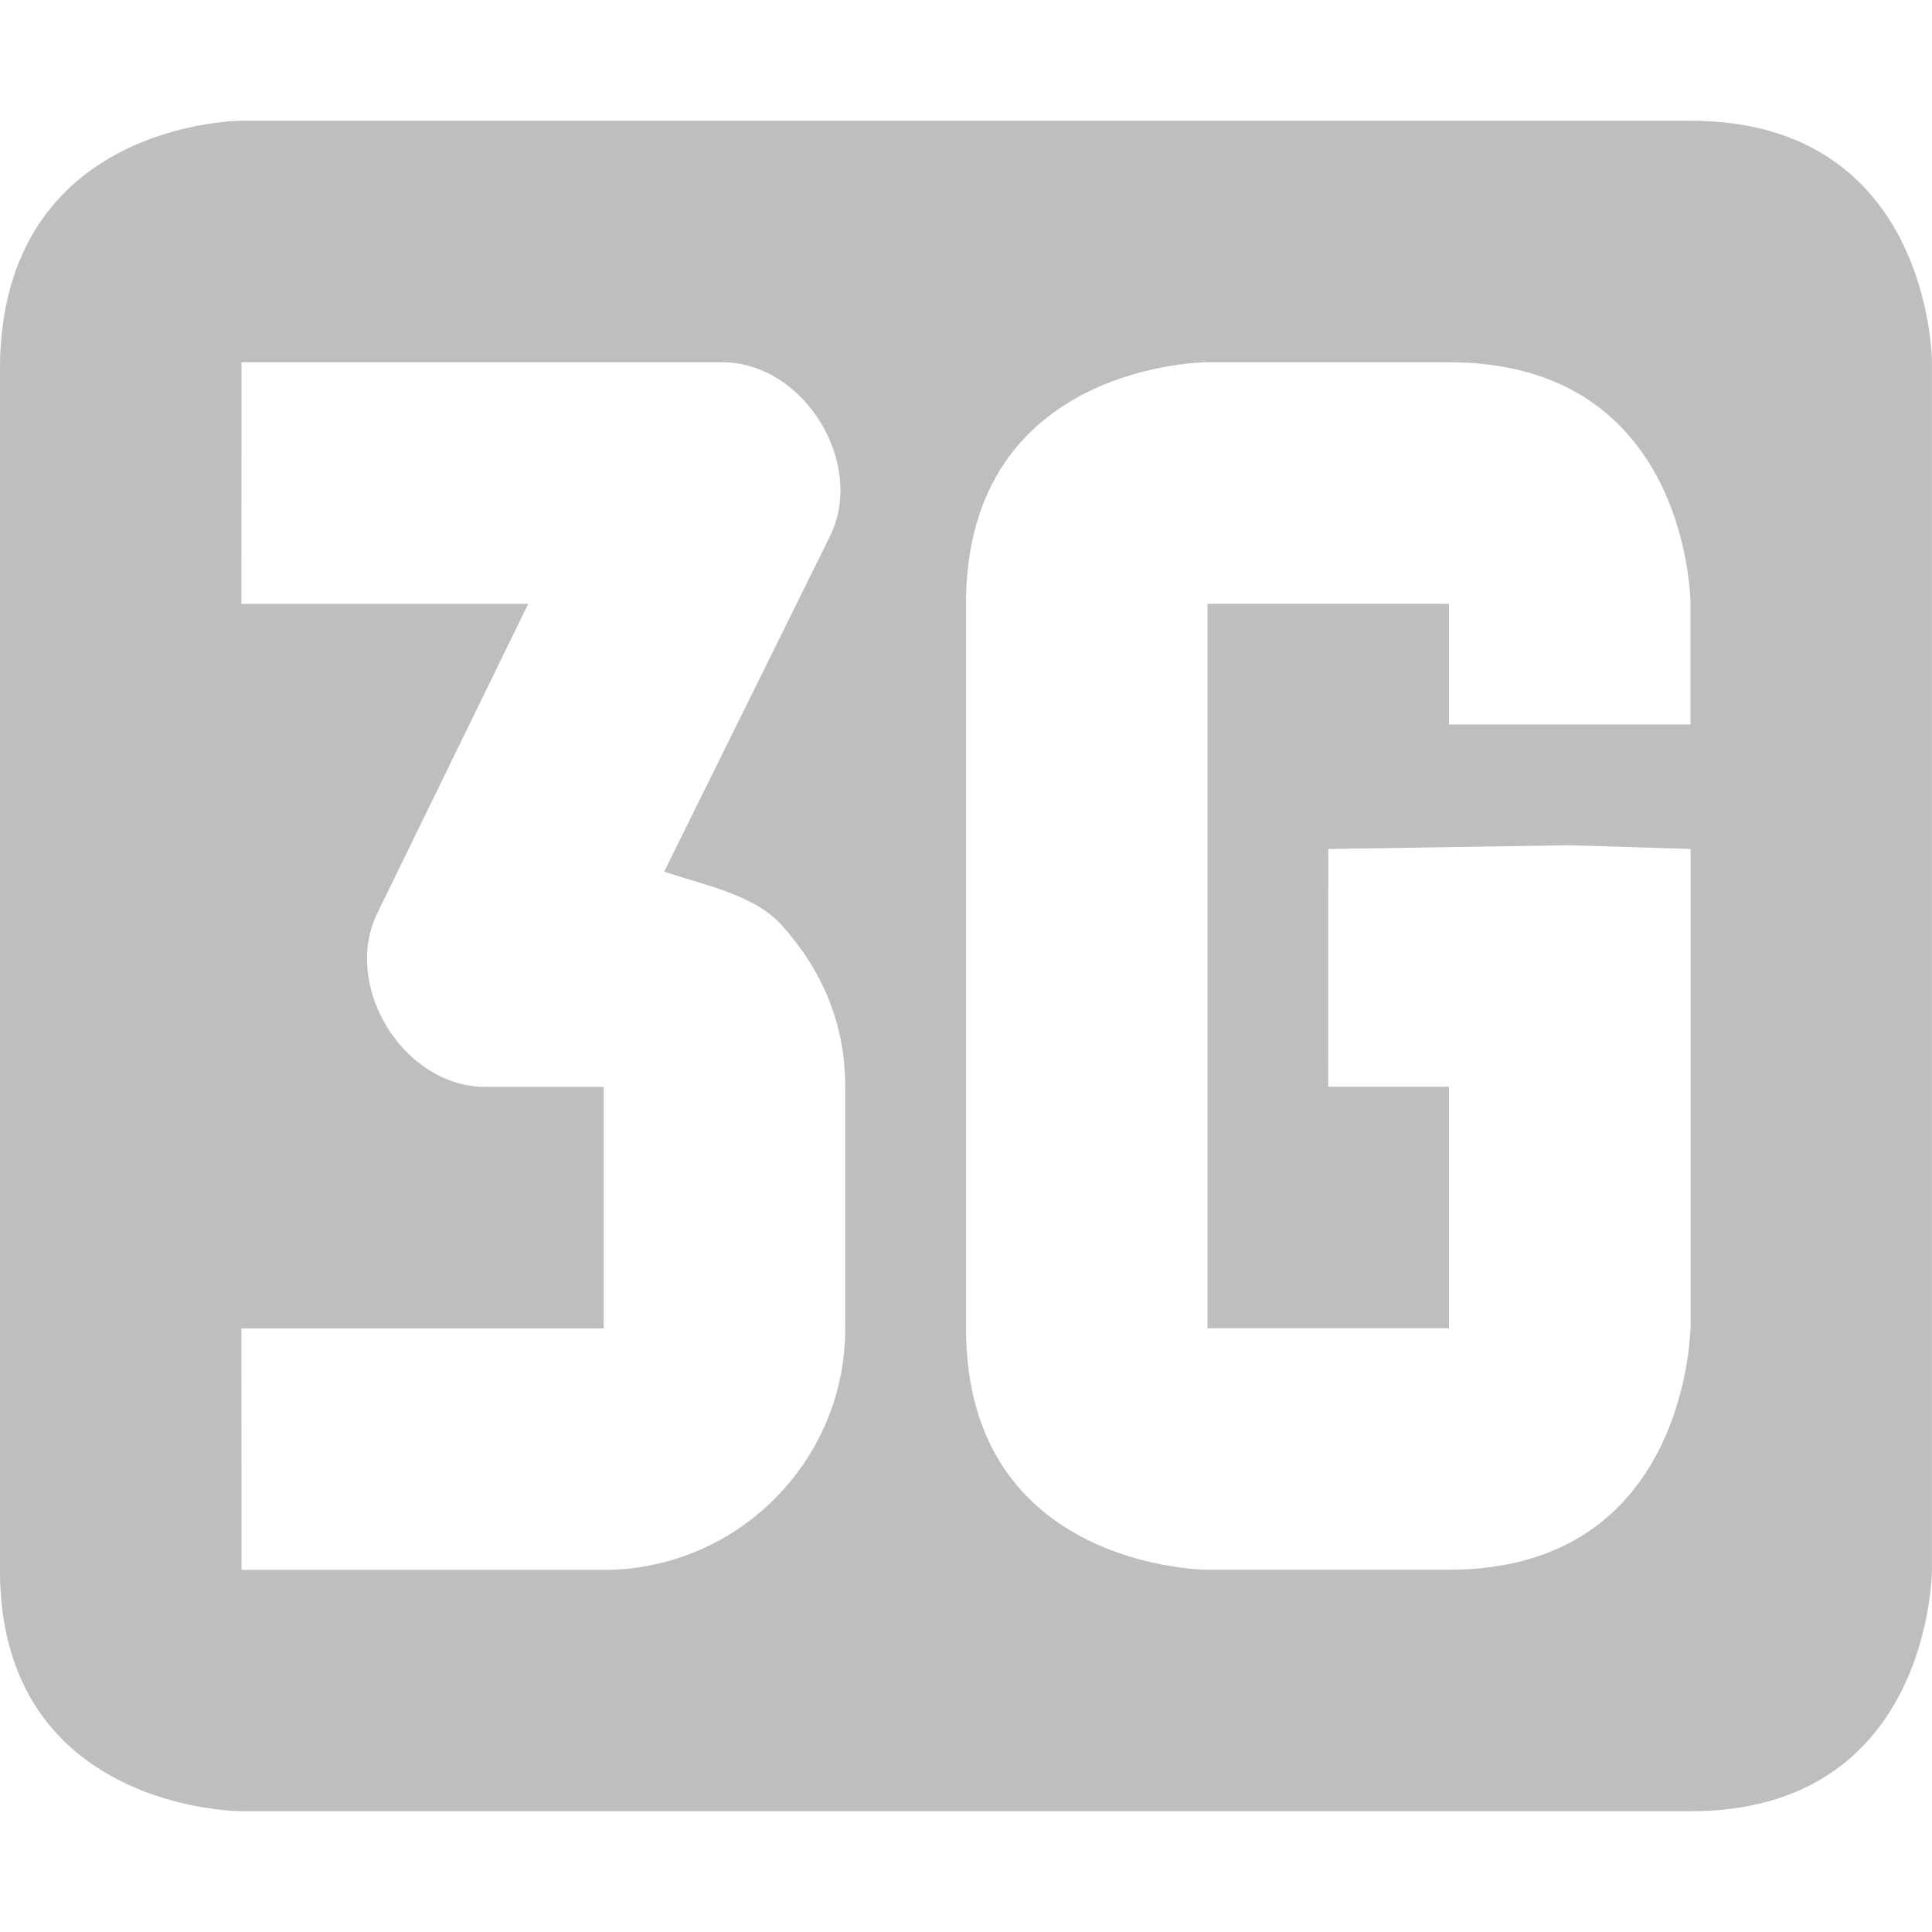 <?xml version="1.0" encoding="UTF-8" standalone="no"?>
<svg
   xmlns:osb="http://www.openswatchbook.org/uri/2009/osb"
   xmlns:dc="http://purl.org/dc/elements/1.1/"
   xmlns:cc="http://creativecommons.org/ns#"
   xmlns:rdf="http://www.w3.org/1999/02/22-rdf-syntax-ns#"
   xmlns:svg="http://www.w3.org/2000/svg"
   xmlns="http://www.w3.org/2000/svg"
   width="16"
   version="1.1"
   style="enable-background:new"
   id="svg7384"
   height="16">
  <title
     id="title8473">Moka Symbolic Icon Theme</title>
  <defs
     id="defs7386">
    <linearGradient
       osb:paint="solid"
       id="linearGradient5606">
      <stop
         style="stop-color:#000000;stop-opacity:1;"
         offset="0"
         id="stop5608" />
    </linearGradient>
    <filter
       style="color-interpolation-filters:sRGB"
       id="filter7554">
      <feBlend
         mode="darken"
         in2="BackgroundImage"
         id="feBlend7556" />
    </filter>
  </defs>
  <g
     transform="translate(-301,348.003)"
     style="display:inline"
     id="layer9">
    <g
       transform="translate(220,-585.003)"
       style="fill:#bebebe;fill-opacity:1"
       id="layer9-23">
      <path
         style="color:#bebebe;fill:#bebebe;fill-opacity:1;stroke:none"
         id="path1244"
         d="m 81,240.062 -5e-4,9.938 c -1.01e-4,2 2,2 2,2 l 12,0 c 2,0 2,-2 2,-2 l 0,-10 c 0,0 1.2e-5,-2 -2,-2 l -12,0 c 0,0 -1.999,4.3e-4 -2,2.062 z M 83,240 l 4,0 c 0.666,0.016 1.167,0.838 0.875,1.438 l -1.375,2.781 c 0.355,0.116 0.749,0.196 0.969,0.438 0.332,0.366 0.531,0.81 0.531,1.344 l 0,2 c 0,1.112 -0.907,2 -2,2 l -3,0 -5e-4,-2 3,0 0,-2 -1,0 c -0.666,-0.016 -1.167,-0.838 -0.875,-1.438 l 1.25,-2.562 -2.375,0 z m 10,0 c 2,0 2,2 2,2 l 0,1 -2,0 0,-1 -2,0 0,6 2,0 0,-2 -1,0 8e-4,-1.969 L 94,244 l 1.001,0.031 0,1 0,2.938 C 95.001,247.969 95,250 93,250 l -1.999,-5e-5 C 91.001,250 89,250 89,248 l 0,-6 c 0,-2 2,-2 2,-2 z" />
    </g>
  </g>
  <g
     transform="translate(-301,348.003)"
     style="display:inline;filter:url(#filter7554)"
     id="layer10" />
  <g
     transform="translate(-60,-268.997)"
     style="display:inline"
     id="layer1" />
  <g
     transform="translate(-301,348.003)"
     style="display:inline"
     id="layer14" />
  <g
     transform="translate(-301,348.003)"
     style="display:inline"
     id="layer15" />
  <g
     transform="translate(-301,348.003)"
     style="display:inline"
     id="g71291" />
  <g
     transform="translate(-60,-118.997)"
     style="display:inline"
     id="layer2" />
  <g
     transform="translate(-60,-118.997)"
     style="display:inline"
     id="g6058" />
  <g
     transform="translate(-301,348.003)"
     style="display:inline"
     id="layer12" />
</svg>
